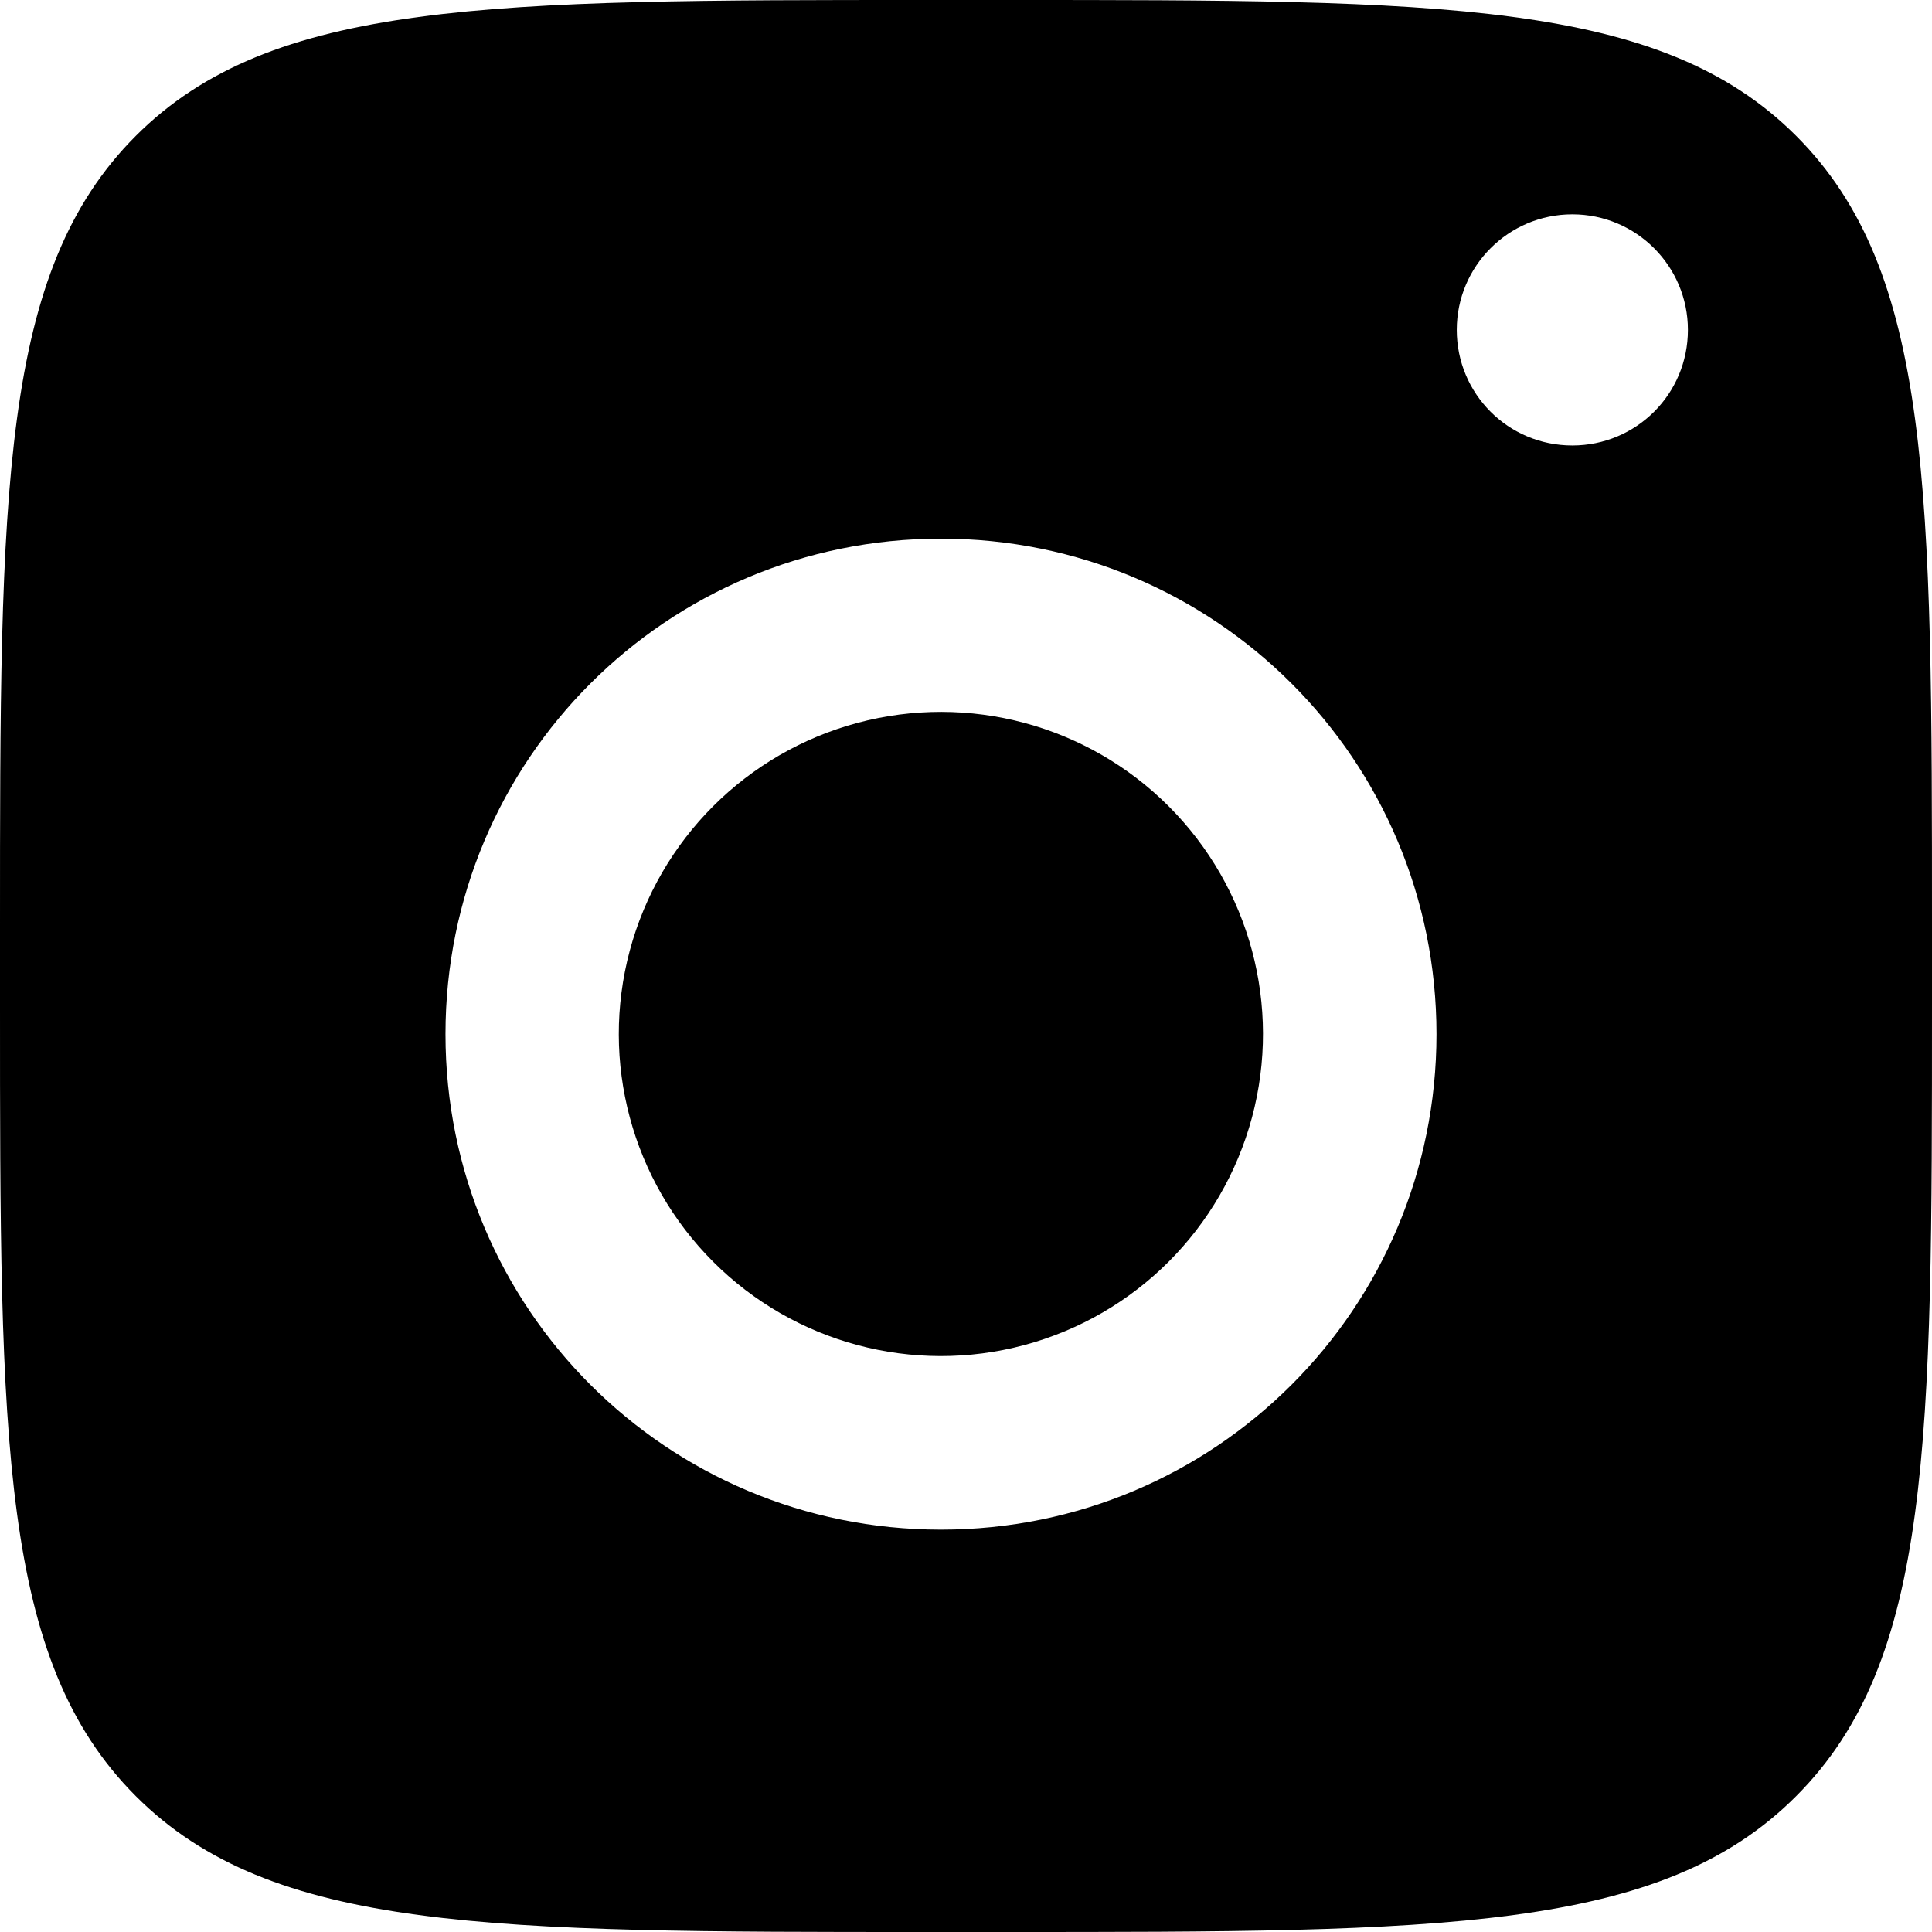 <?xml version="1.0" encoding="utf-8"?>
<!-- Generator: Adobe Illustrator 25.0.1, SVG Export Plug-In . SVG Version: 6.00 Build 0)  -->
<svg version="1.1" id="Слой_1" xmlns="http://www.w3.org/2000/svg" xmlns:xlink="http://www.w3.org/1999/xlink" x="0px" y="0px"
	 viewBox="0 0 448 448" style="enable-background:new 0 0 448 448;" xml:space="preserve">
<g>
	<ellipse transform="matrix(0.707 -0.707 0.707 0.707 -105.628 224.492)" cx="218.2" cy="239.8" rx="74.7" ry="74.7"/>
	<path d="M416.5,31.5C385,0,334.3,0,233,0H215C113.7,0,63,0,31.5,31.5C0,63,0,113.7,0,215V233C0,334.3,0,385,31.5,416.5
		C63,448,113.7,448,215,448H233c101.4,0,152.1,0,183.5-31.5C448,385,448,334.3,448,233V215C448,113.7,448,63,416.5,31.5z
		 M218.2,354.7c-63.6,0-114.9-51.3-114.9-114.9s51.3-114.9,114.9-114.9s114.9,51.3,114.9,114.9S281.8,354.7,218.2,354.7z
		 M364.6,103.3c-14.9,0-26.8-12-26.8-26.8s12-26.8,26.8-26.8s26.8,12,26.8,26.8C391.4,91.4,379.4,103.3,364.6,103.3z"/>
</g>
</svg>
